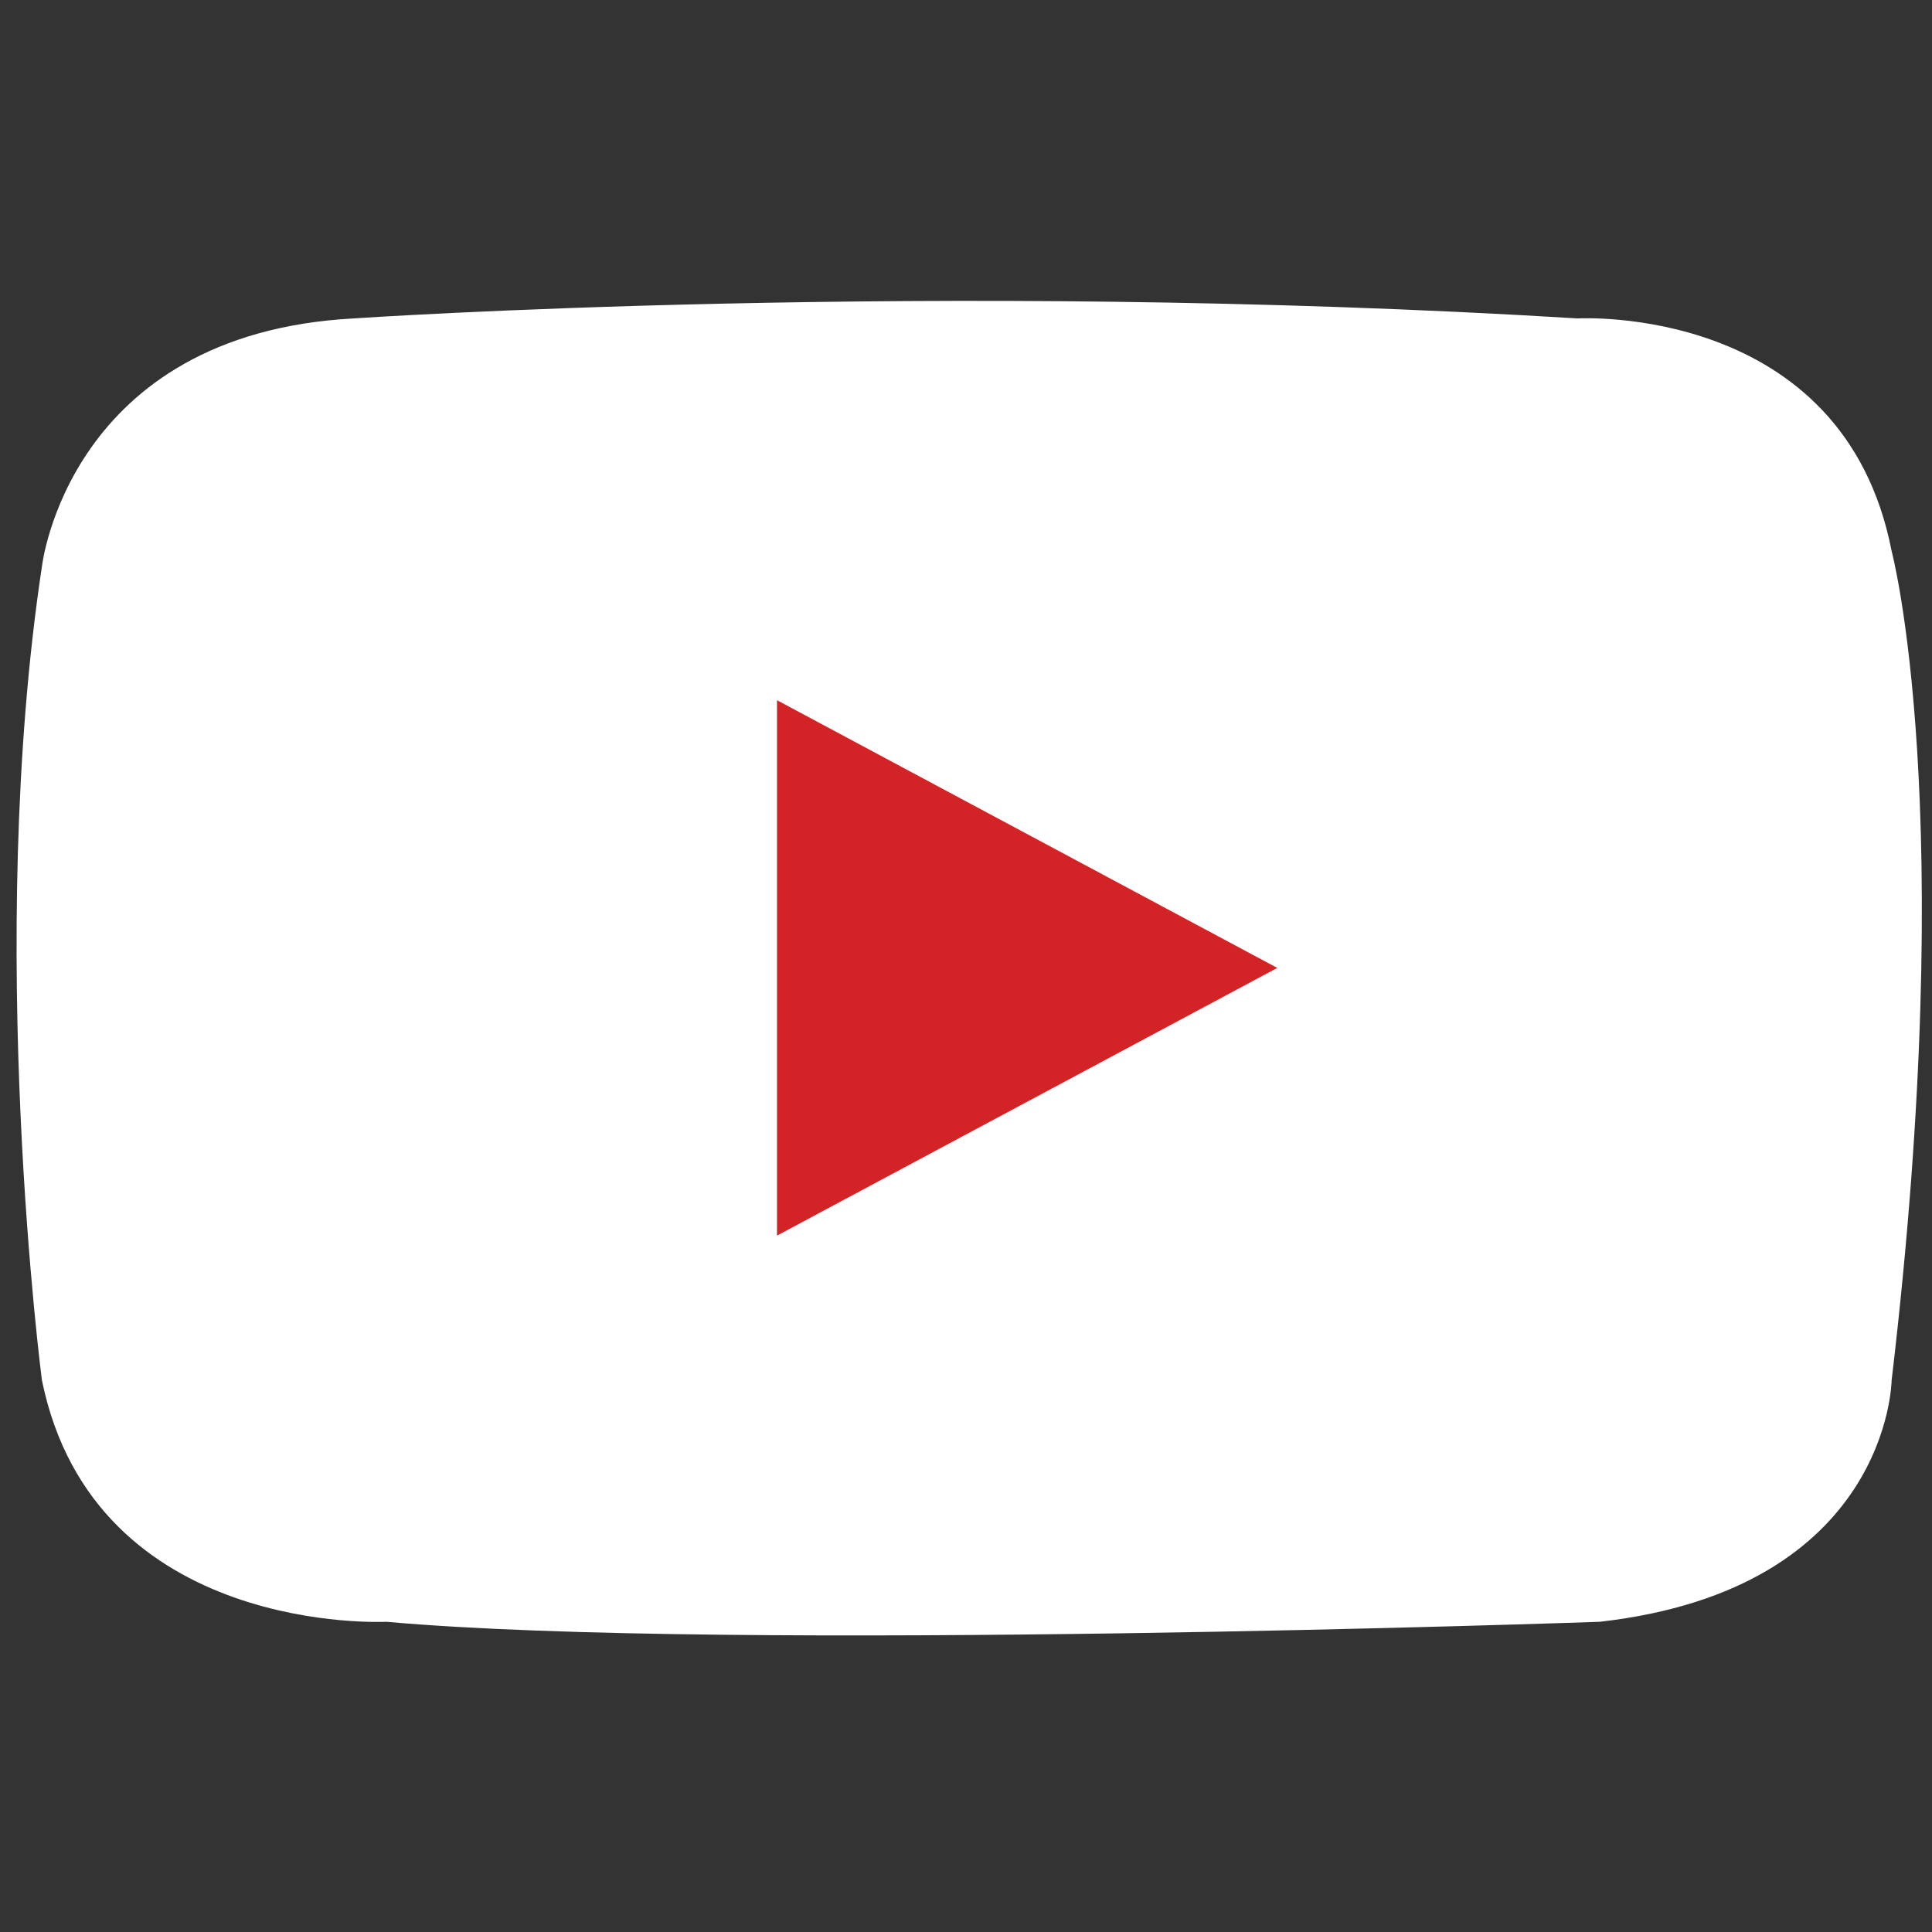 <?xml version="1.0" encoding="utf-8"?>
<!-- Generator: Adobe Illustrator 15.0.0, SVG Export Plug-In . SVG Version: 6.00 Build 0)  -->
<!DOCTYPE svg PUBLIC "-//W3C//DTD SVG 1.1//EN" "http://www.w3.org/Graphics/SVG/1.1/DTD/svg11.dtd">
<svg version="1.1" id="Layer_1" xmlns:x="http://ns.adobe.com/Extensibility/1.0/" xmlns:i="http://ns.adobe.com/AdobeIllustrator/10.0/" xmlns:graph="http://ns.adobe.com/Graphs/1.0/"
	 xmlns="http://www.w3.org/2000/svg" xmlns:xlink="http://www.w3.org/1999/xlink" xmlns:a="http://ns.adobe.com/AdobeSVGViewerExtensions/3.0/"
	 x="0px" y="0px" width="100px" height="100px" viewBox="0 0 100 100" enable-background="new 0 0 100 100" xml:space="preserve">
<rect x="0" y="0" width="100" height="100" fill="#333333" stroke="none"/>
<path fill="#FFFFFF" d="M2.171,71.449c0,0-2.953-22.6,0-42.134c0,0,1.363-12.038,16.127-12.833c0,0,29.982-2.044,63.372,0
	c0,0,13.741-0.795,16.24,12.039c0,0,3.521,13.174,0,42.929c0,0-0.114,10.79-15.104,12.493c0,0-45.087,1.59-62.804,0
	C20.001,83.942,4.896,84.737,2.171,71.449z"/>
<polygon fill="#D22327" points="40.217,36.243 66.11,50.099 40.217,63.954 "/>
</svg>

